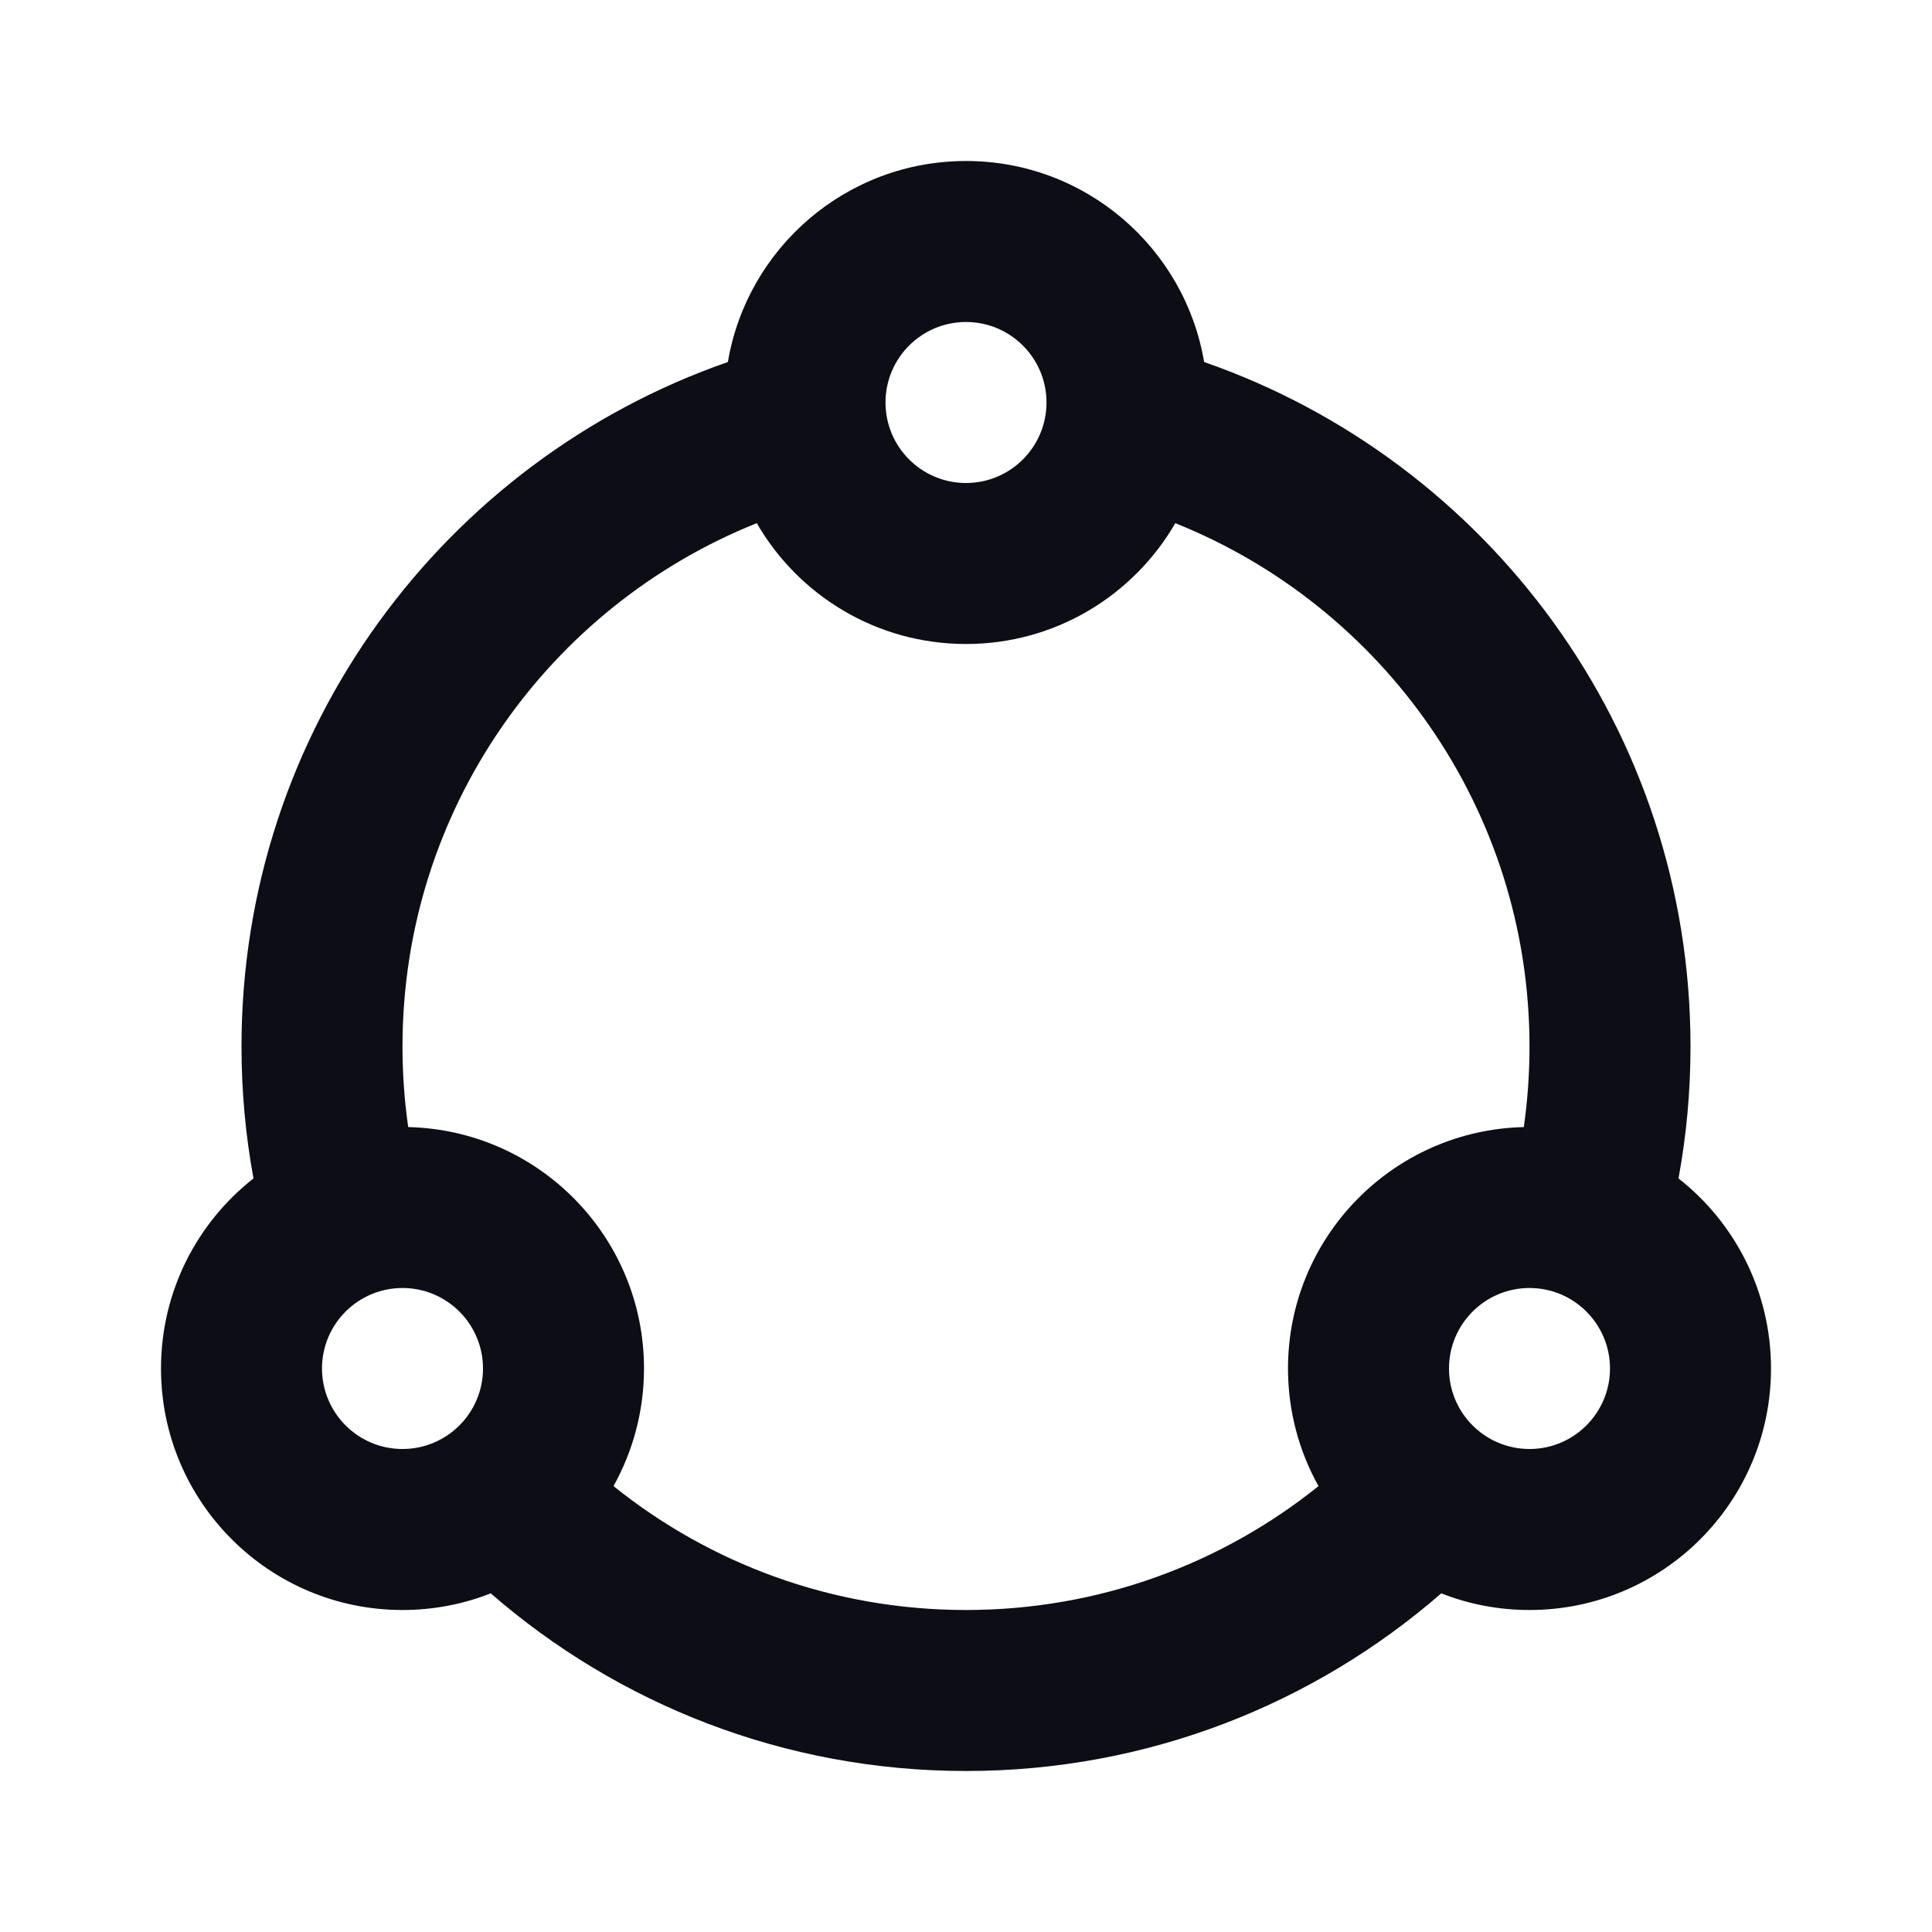 <svg width="24" height="24" viewBox="0 0 24 24" fill="none" xmlns="http://www.w3.org/2000/svg">
  <path
    fill-rule="evenodd"
    clip-rule="evenodd"
    d="M20.851 14.639C21.551 15.188 22 16.042 22 17C22 18.657 20.657 20 19 20C18.613 20 18.243 19.927 17.904 19.793C16.323 21.168 14.259 22 12 22C9.741 22 7.677 21.168 6.096 19.793C5.757 19.927 5.387 20 5 20C3.343 20 2 18.657 2 17C2 16.042 2.449 15.188 3.149 14.639C3.051 14.108 3 13.56 3 13C3 9.066 5.524 5.721 9.042 4.497C9.281 3.08 10.514 2 12 2C13.486 2 14.719 3.08 14.958 4.497C18.476 5.721 21 9.066 21 13C21 13.56 20.949 14.108 20.851 14.639ZM11 5C11 4.448 11.448 4 12 4C12.552 4 13 4.448 13 5C13 5.552 12.552 6 12 6C11.448 6 11 5.552 11 5ZM14.6 6.499C14.081 7.396 13.111 8 12 8C10.889 8 9.919 7.396 9.401 6.499C6.822 7.531 5 10.053 5 13C5 13.34 5.024 13.674 5.071 14.001C6.695 14.039 8 15.367 8 17C8 17.53 7.862 18.029 7.621 18.461C8.82 19.424 10.343 20 12 20C13.657 20 15.18 19.424 16.379 18.461C16.138 18.029 16 17.53 16 17C16 15.367 17.305 14.039 18.929 14.001C18.976 13.674 19 13.34 19 13C19 10.053 17.178 7.531 14.6 6.499ZM18 17C18 17.552 18.448 18 19 18C19.552 18 20 17.552 20 17C20 16.448 19.552 16 19 16C18.448 16 18 16.448 18 17ZM4 17C4 16.448 4.448 16 5 16C5.552 16 6 16.448 6 17C6 17.552 5.552 18 5 18C4.448 18 4 17.552 4 17Z"
    fill="#0D0D15"
  />
</svg>
